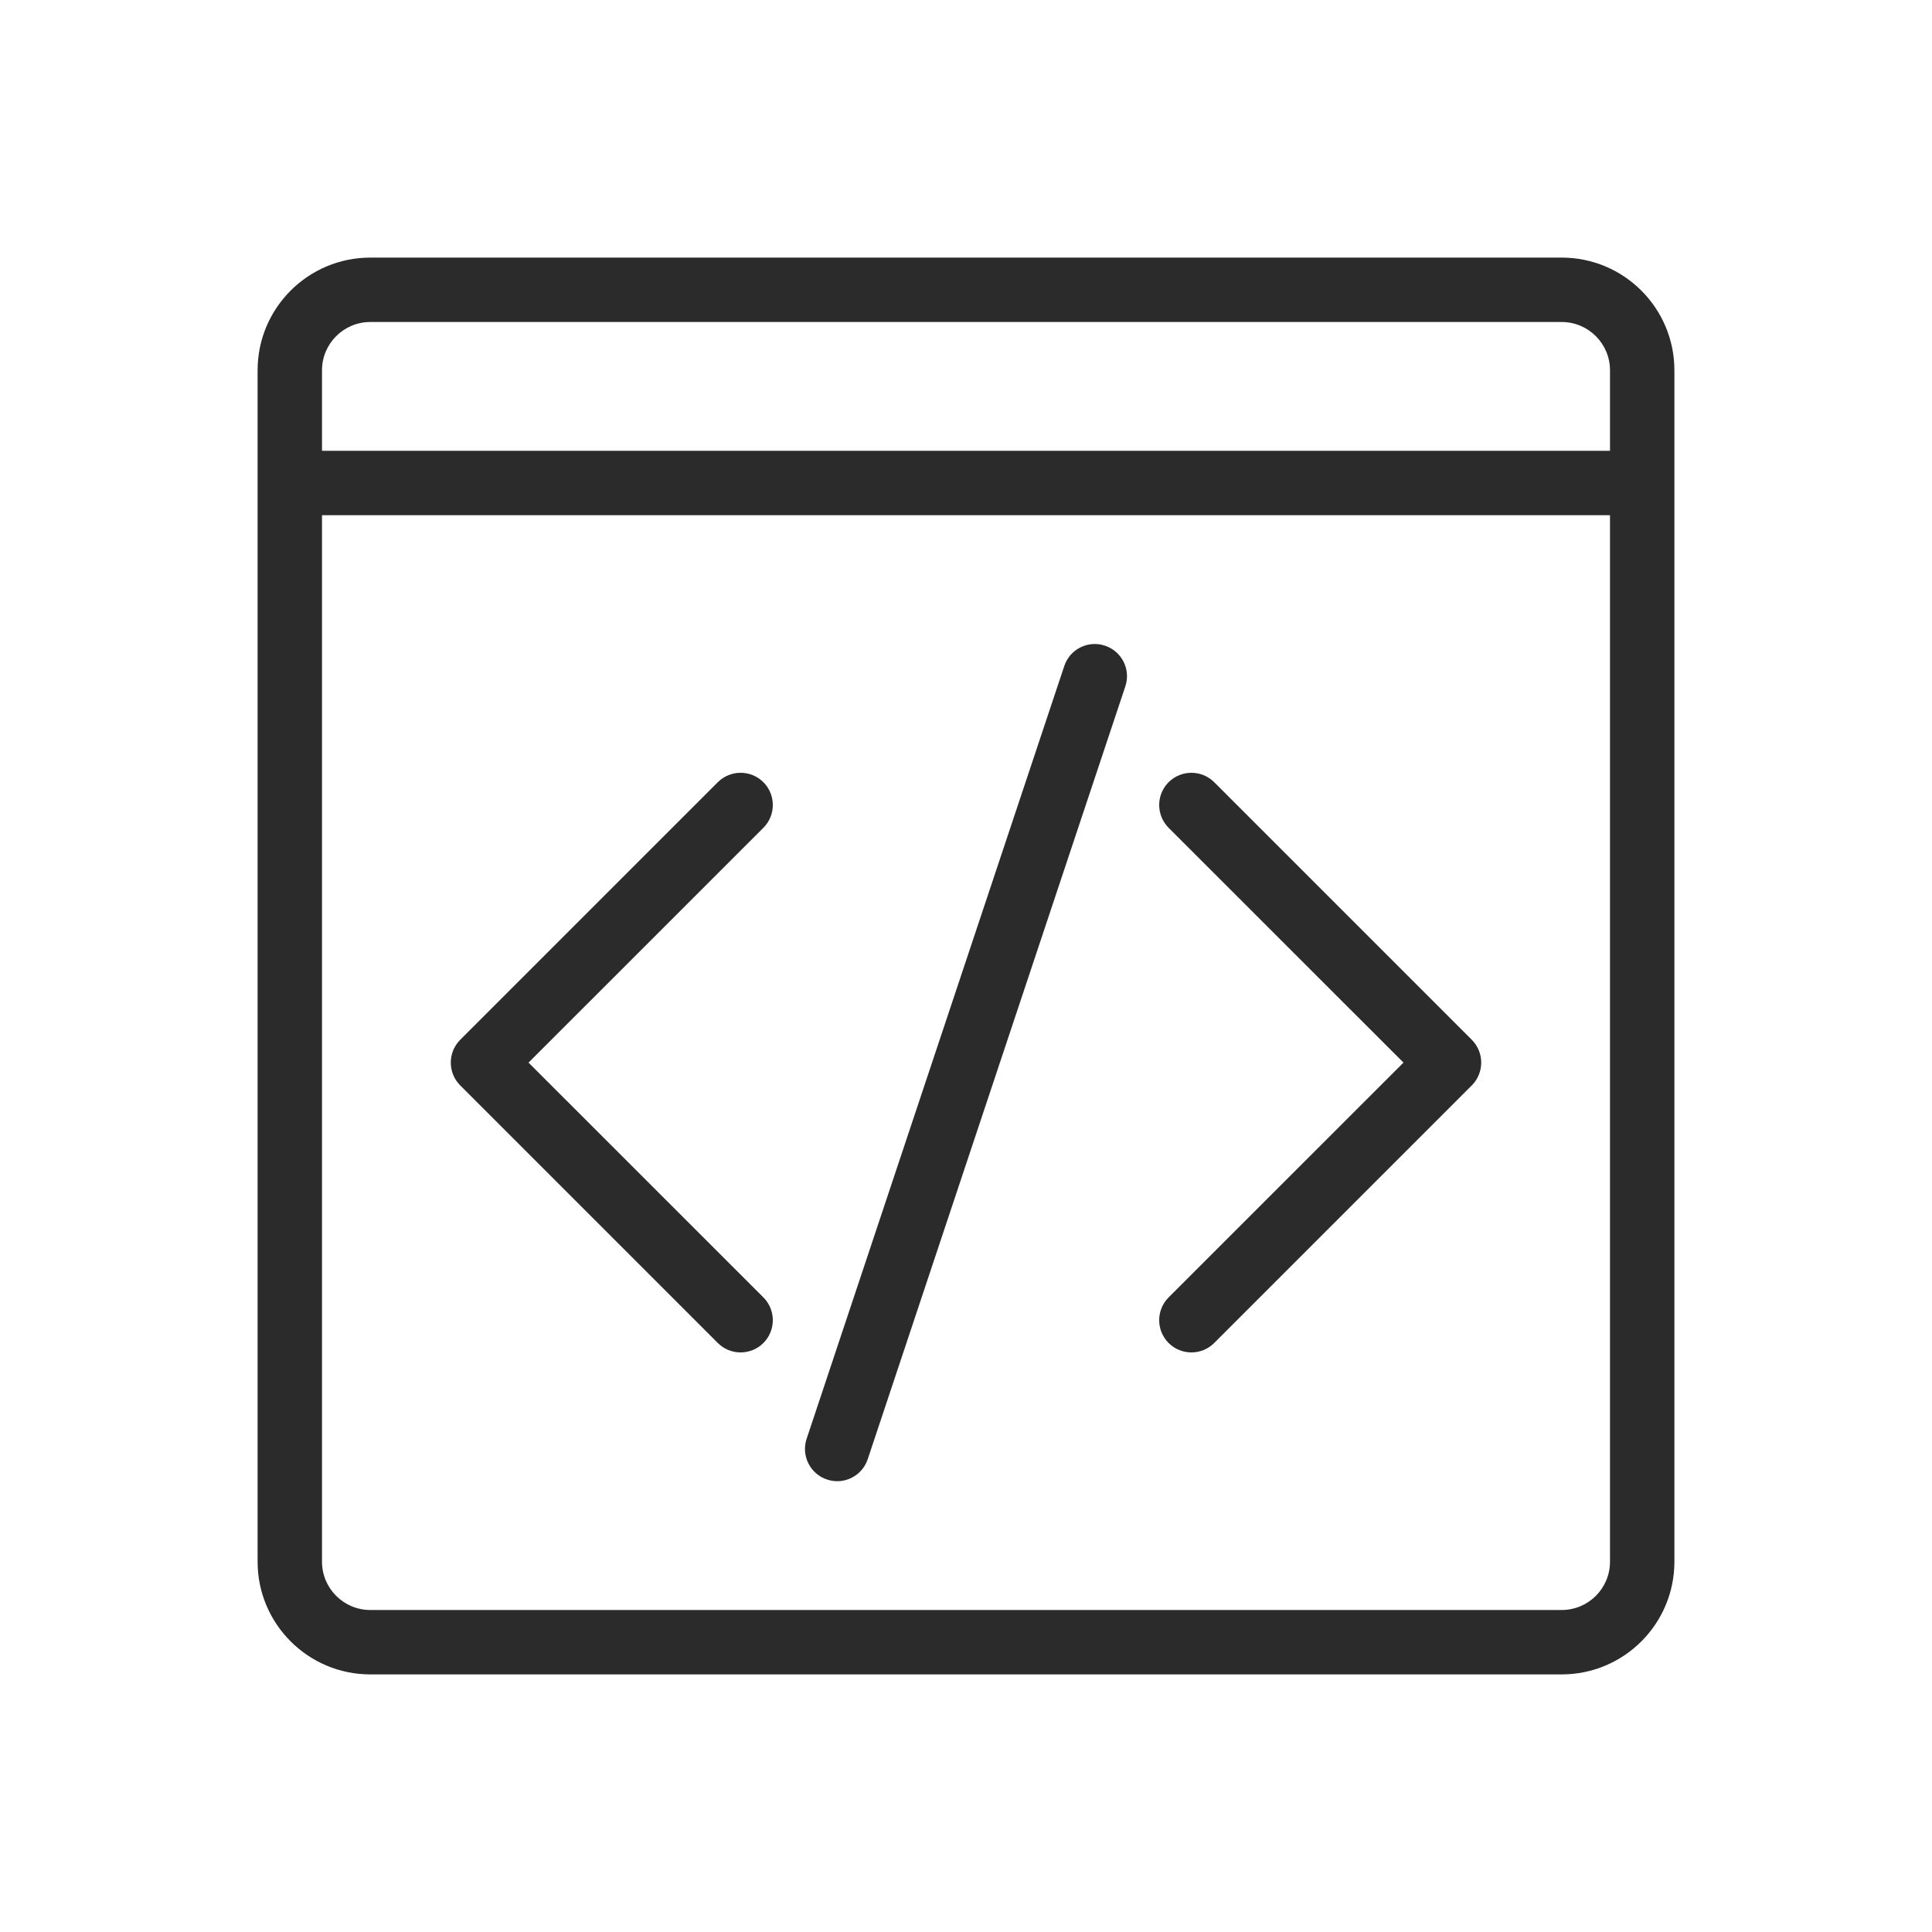 <svg width="30" height="30" viewBox="0 0 30 30" fill="none" xmlns="http://www.w3.org/2000/svg">
<path fill-rule="evenodd" clip-rule="evenodd" d="M4 5.75C4 4.784 4.784 4 5.75 4H24.25C25.216 4 26 4.784 26 5.75V24.25C26 25.216 25.216 26 24.25 26H5.75C4.784 26 4 25.216 4 24.25V5.75ZM5.75 5C5.336 5 5 5.336 5 5.75V7H25V5.75C25 5.336 24.664 5 24.25 5H5.75ZM5 24.25V8H25V24.25C25 24.664 24.664 25 24.25 25H5.75C5.336 25 5 24.664 5 24.25ZM18.854 12.146C18.658 11.951 18.342 11.951 18.146 12.146C17.951 12.342 17.951 12.658 18.146 12.854L21.793 16.5L18.146 20.146C17.951 20.342 17.951 20.658 18.146 20.854C18.342 21.049 18.658 21.049 18.854 20.854L22.854 16.854C23.049 16.658 23.049 16.342 22.854 16.146L18.854 12.146ZM11.854 20.854C11.658 21.049 11.342 21.049 11.146 20.854L7.146 16.854C6.951 16.658 6.951 16.342 7.146 16.146L11.146 12.146C11.342 11.951 11.658 11.951 11.854 12.146C12.049 12.342 12.049 12.658 11.854 12.854L8.207 16.5L11.854 20.146C12.049 20.342 12.049 20.658 11.854 20.854ZM17.474 10.658C17.562 10.396 17.42 10.113 17.158 10.026C16.896 9.938 16.613 10.08 16.526 10.342L12.525 22.342C12.438 22.604 12.58 22.887 12.842 22.974C13.104 23.062 13.387 22.92 13.474 22.658L17.474 10.658Z" fill="#2B2B2C"/>
</svg>
